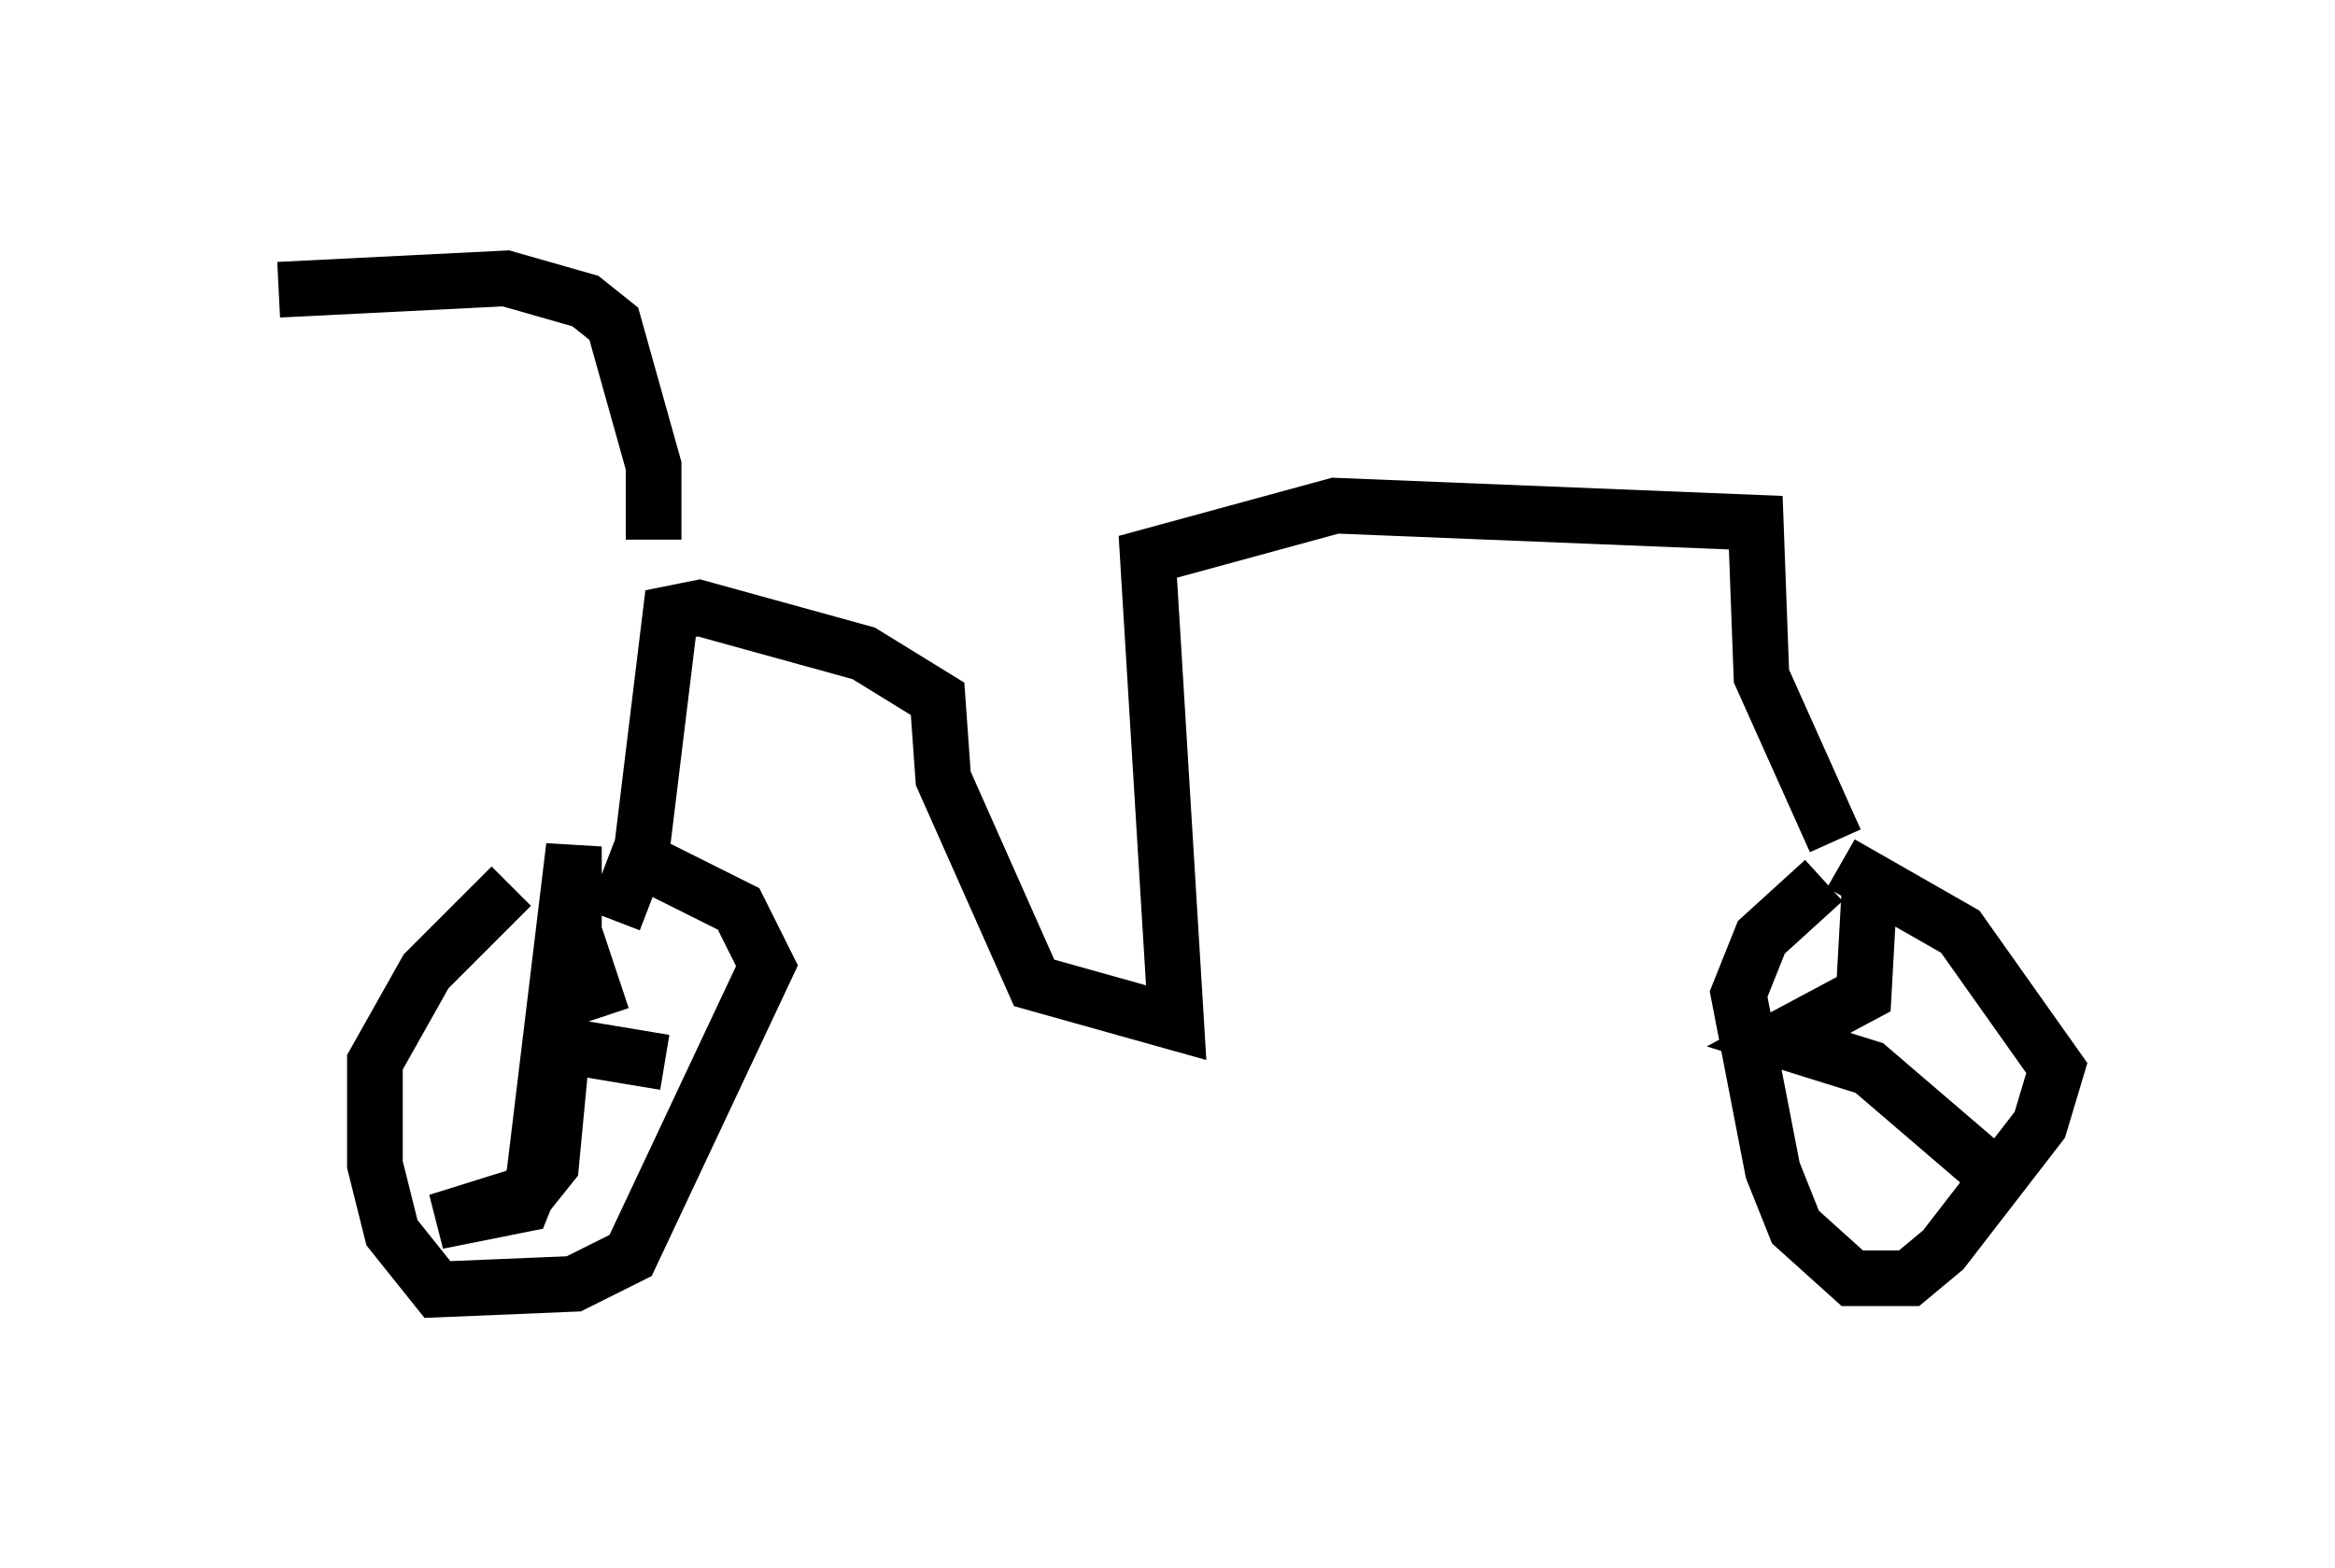 <?xml version="1.0" encoding="utf-8" ?>
<svg baseProfile="full" height="28.171" version="1.1" width="41.952" xmlns="http://www.w3.org/2000/svg" xmlns:ev="http://www.w3.org/2001/xml-events" xmlns:xlink="http://www.w3.org/1999/xlink"><defs /><rect fill="white" height="28.171" width="41.952" x="0" y="0" /><path d="M10.717, 15.719 m-1.531, 0.204 l-1.531, 1.531 -0.919, 1.633 l0.0, 1.838 0.306, 1.225 l0.817, 1.021 2.45, -0.102 l1.021, -0.51 2.45, -5.206 l-0.51, -1.021 -2.042, -1.021 m21.54, 0.51 l-1.123, 1.021 -0.408, 1.021 l0.613, 3.165 0.408, 1.021 l1.021, 0.919 1.021, 0.0 l0.613, -0.51 1.735, -2.246 l0.306, -1.021 -1.735, -2.45 l-2.144, -1.225 m-22.254, 2.756 l-0.51, -1.531 0.0, -1.531 l-0.715, 5.921 -0.204, 0.51 l-1.531, 0.306 1.633, -0.51 l0.408, -0.51 0.204, -2.144 l1.838, 0.306 m21.642, -3.063 l-0.102, 1.838 -1.531, 0.817 l1.633, 0.51 2.144, 1.838 m-2.756, -5.921 l-1.327, -2.96 -0.102, -2.756 l-7.554, -0.306 -3.369, 0.919 l0.51, 8.371 -2.552, -0.715 l-1.633, -3.675 -0.102, -1.429 l-1.327, -0.817 -2.96, -0.817 l-0.51, 0.102 -0.51, 4.185 l-0.51, 1.327 m0.715, -6.84 l0.0, -1.327 -0.715, -2.552 l-0.51, -0.408 -1.429, -0.408 l-4.083, 0.204 " fill="none" stroke="black" stroke-width="1" /></svg>